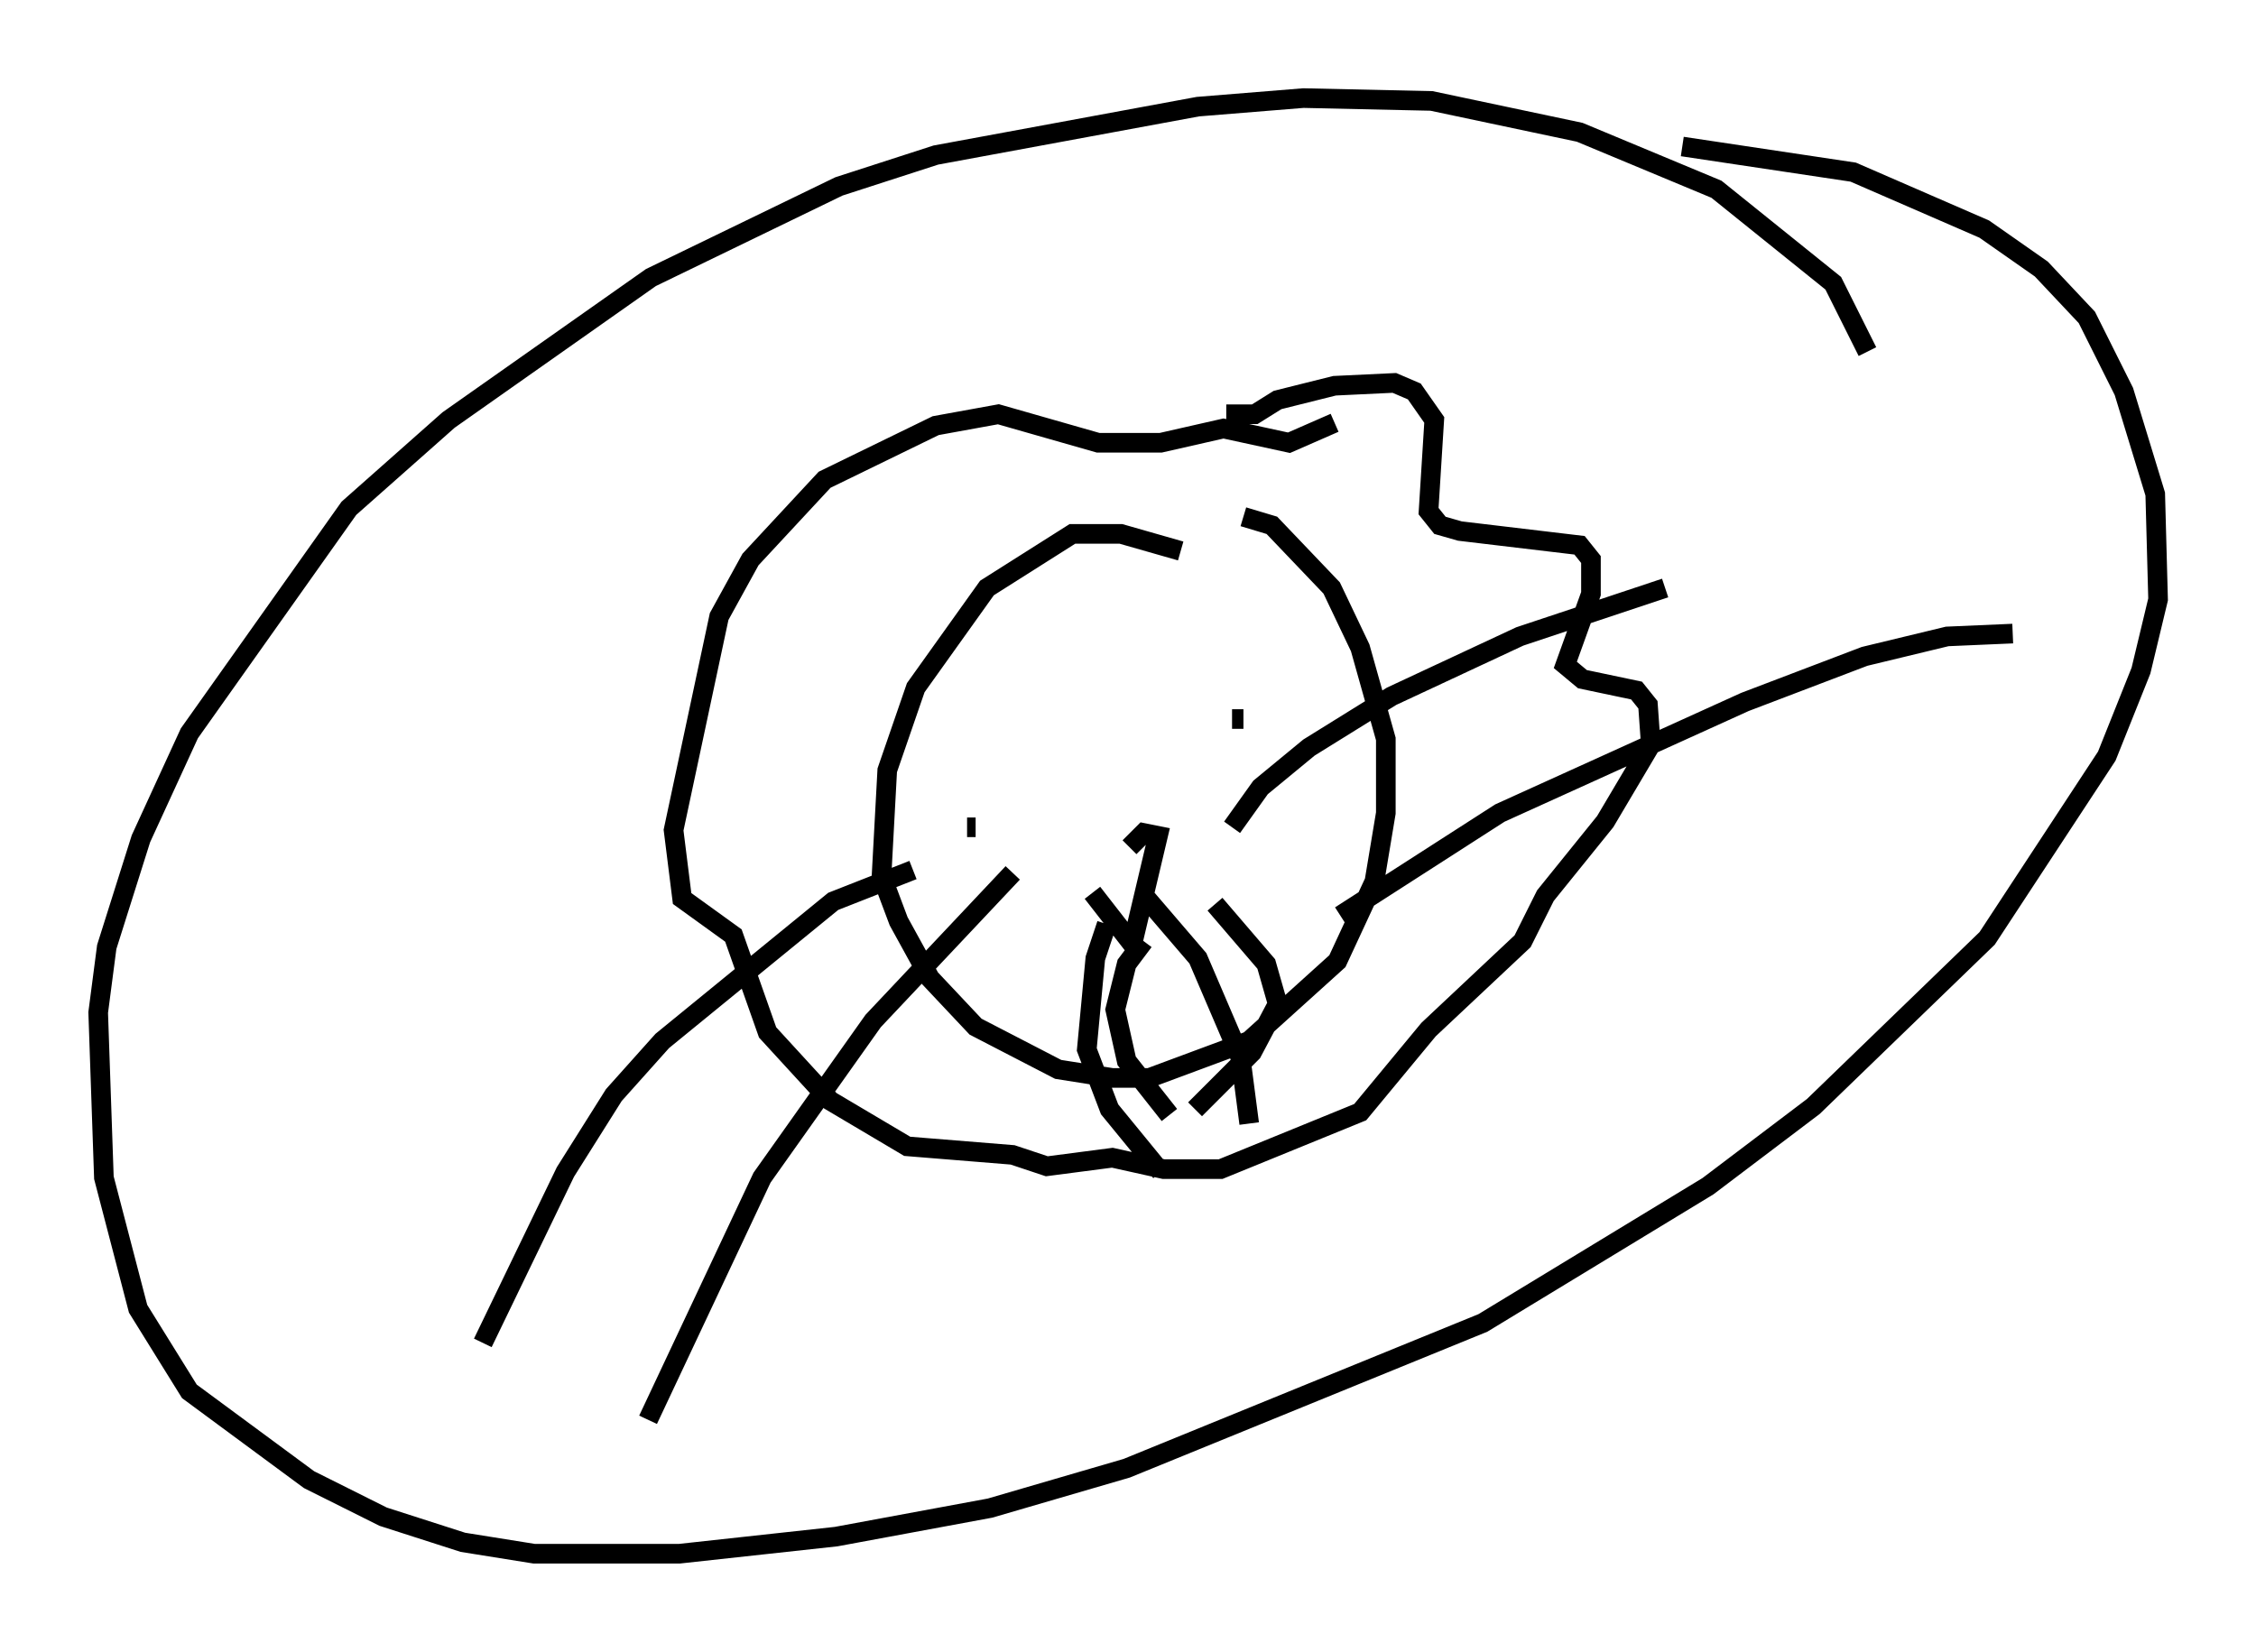 <?xml version="1.0" encoding="utf-8" ?>
<svg baseProfile="full" height="84.223" version="1.1" width="115.017" xmlns="http://www.w3.org/2000/svg" xmlns:ev="http://www.w3.org/2001/xml-events" xmlns:xlink="http://www.w3.org/1999/xlink"><defs /><rect fill="white" height="84.223" width="115.017" x="0" y="0" /><path d="M64.117, 28.095 m-3.922, 0.0 l-3.05, -0.872 -2.469, 0.0 l-4.358, 2.76 -3.631, 5.084 l-1.453, 4.212 -0.291, 5.374 l0.872, 2.324 1.598, 2.905 l2.324, 2.469 4.212, 2.179 l2.76, 0.436 1.888, 0.0 l5.084, -1.888 4.503, -4.067 l1.888, -4.067 0.581, -3.486 l0.0, -3.777 -1.307, -4.648 l-1.453, -3.05 -3.05, -3.196 l-1.453, -0.436 m-0.872, -5.229 l1.453, 0.0 1.162, -0.726 l2.905, -0.726 3.05, -0.145 l1.017, 0.436 1.017, 1.453 l-0.291, 4.648 0.581, 0.726 l1.017, 0.291 6.101, 0.726 l0.581, 0.726 0.0, 1.743 l-1.307, 3.631 0.872, 0.726 l2.76, 0.581 0.581, 0.726 l0.145, 2.034 -2.324, 3.922 l-3.05, 3.777 -1.162, 2.324 l-4.793, 4.503 -3.486, 4.212 l-7.117, 2.905 -2.905, 0.0 l-2.615, -0.581 -3.341, 0.436 l-1.743, -0.581 -5.374, -0.436 l-3.922, -2.324 -3.196, -3.486 l-1.743, -4.939 -2.615, -1.888 l-0.436, -3.486 2.324, -10.894 l1.598, -2.905 3.777, -4.067 l5.665, -2.76 3.196, -0.581 l5.084, 1.453 3.196, 0.0 l3.196, -0.726 3.341, 0.726 l2.324, -1.017 m-18.737, 20.626 l0.436, 0.0 m13.073, -5.52 l0.581, 0.0 m-7.698, 8.86 l2.034, 2.615 1.307, -5.52 l-0.726, -0.145 -0.726, 0.726 m4.358, 2.905 l2.615, 3.05 0.581, 2.034 l-1.307, 2.469 -2.905, 2.905 m-2.615, -8.57 l-0.872, 1.162 -0.581, 2.324 l0.581, 2.615 2.179, 2.76 m-1.162, -11.039 l2.615, 3.05 2.179, 5.084 l0.436, 3.341 m-7.263, -10.168 l-0.581, 1.743 -0.436, 4.648 l1.162, 3.05 2.615, 3.196 m3.631, -17.575 l1.453, -2.034 2.469, -2.034 l4.212, -2.615 6.536, -3.05 l7.408, -2.469 m-16.559, 16.704 l8.134, -5.229 12.492, -5.665 l6.101, -2.324 4.212, -1.017 l3.341, -0.145 m-56.067, 12.056 l-4.067, 1.598 -8.715, 7.117 l-2.469, 2.76 -2.469, 3.922 l-4.212, 8.715 m27.017, -23.966 l-7.117, 7.553 -5.665, 7.989 l-5.81, 12.346 m62.167, -54.469 l-1.743, -3.486 -5.955, -4.793 l-6.972, -2.905 -7.553, -1.598 l-6.536, -0.145 -5.374, 0.436 l-13.363, 2.469 -4.939, 1.598 l-9.587, 4.648 -10.313, 7.263 l-5.084, 4.503 -8.134, 11.475 l-2.469, 5.374 -1.743, 5.52 l-0.436, 3.341 0.291, 8.425 l1.743, 6.682 2.615, 4.212 l6.101, 4.503 3.777, 1.888 l4.067, 1.307 3.631, 0.581 l7.408, 0.0 7.989, -0.872 l7.844, -1.453 6.972, -2.034 l18.156, -7.408 11.475, -6.972 l5.374, -4.067 8.86, -8.57 l6.101, -9.296 1.743, -4.358 l0.872, -3.631 -0.145, -5.374 l-1.598, -5.229 -1.888, -3.777 l-2.324, -2.469 -2.905, -2.034 l-6.682, -2.905 -8.715, -1.307 " fill="none" stroke="black" stroke-width="1" /></svg>